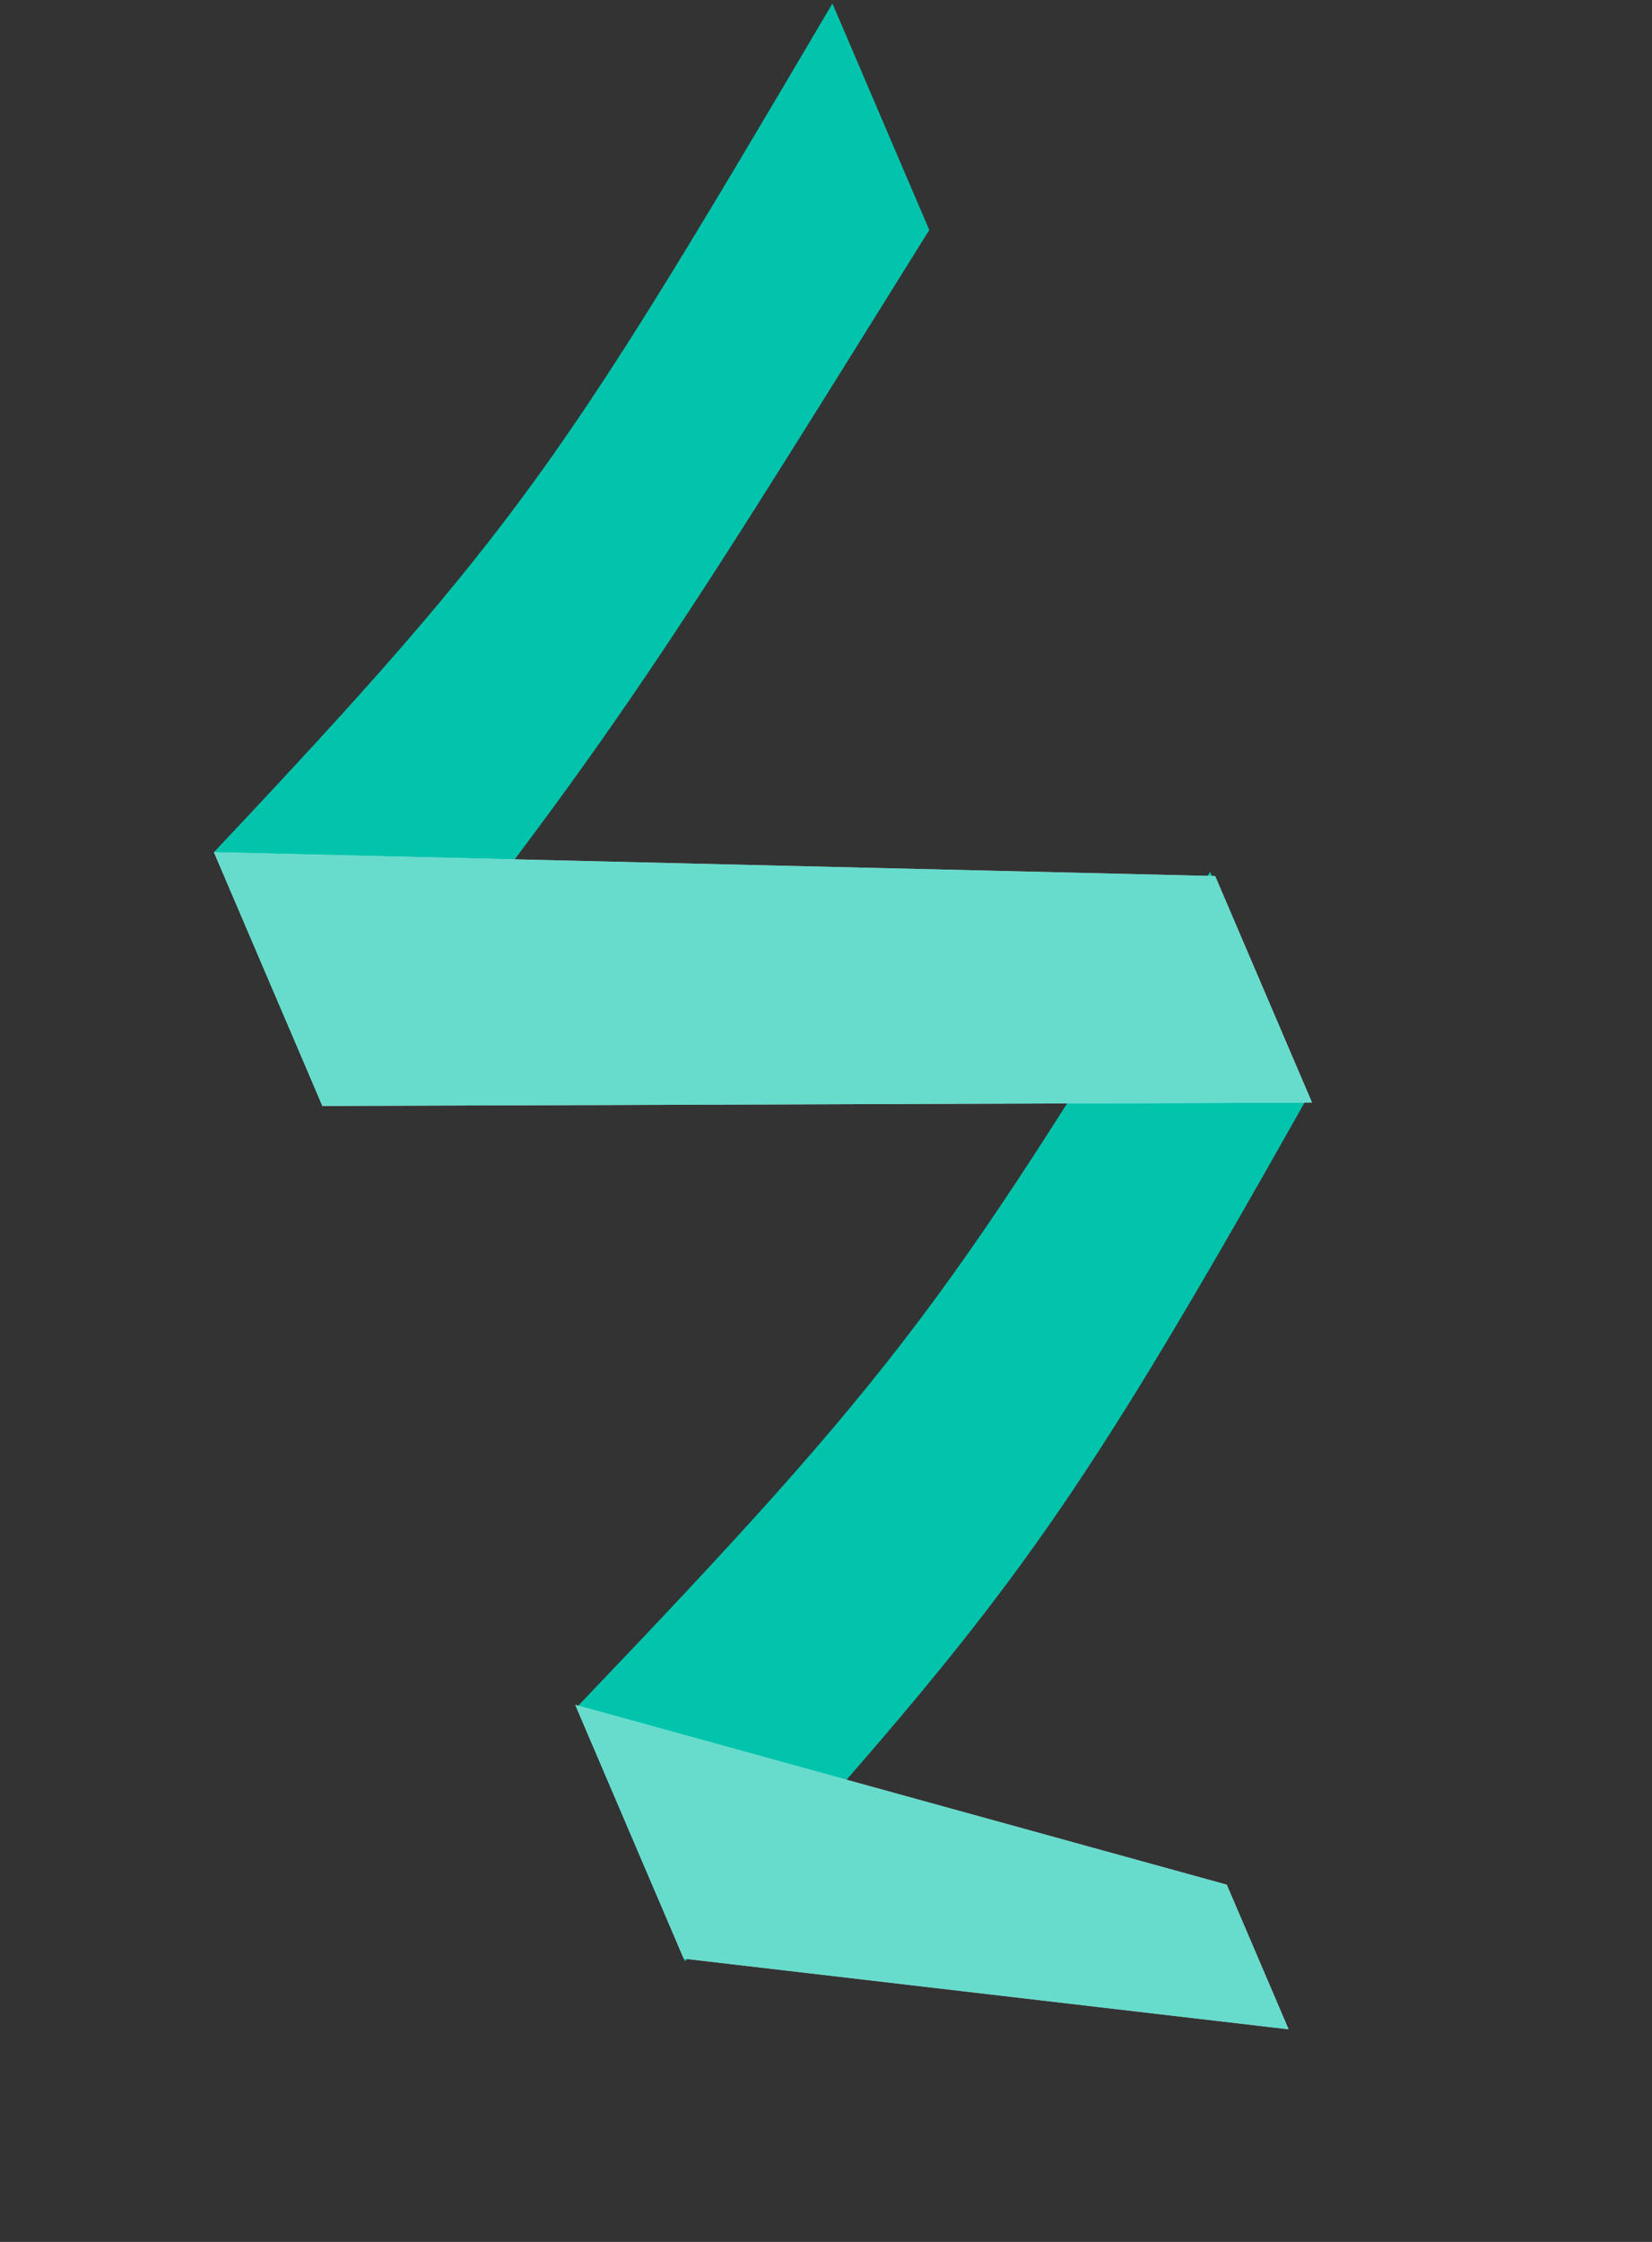 <svg width="112" height="152" viewBox="0 0 112 152" fill="none" xmlns="http://www.w3.org/2000/svg">
<rect x="0" y="0" width="112" height="152" fill="#333333" stroke="none"/>
<path d="M14.504 57.778C35.267 35.732 38.163 31.251 56.435 0.237L63.001 15.595C44.229 45.736 41.483 50.34 21.861 74.986L14.504 57.778Z" fill="#02C4AC"/>
<path d="M39.08 115.772C61.281 92.556 64.46 87.966 82.041 59.105L88.607 74.463C71.649 104.583 68.079 108.898 46.437 132.98L39.08 115.772Z" fill="#02C4AC"/>
<path d="M14.504 57.778L82.384 59.396L88.95 74.753L21.861 74.986L14.504 57.778Z" fill="white"/>
<path d="M14.504 57.778L82.384 59.396L88.95 74.753L21.861 74.986L14.504 57.778Z" fill="#02C4AC" fill-opacity="0.6"/>
<path d="M39.001 115.587L83.17 127.78L87.363 137.587L46.358 132.795L39.001 115.587Z" fill="white"/>
<path d="M39.001 115.587L83.17 127.78L87.363 137.587L46.358 132.795L39.001 115.587Z" fill="#02C4AC" fill-opacity="0.6"/>
</svg>
